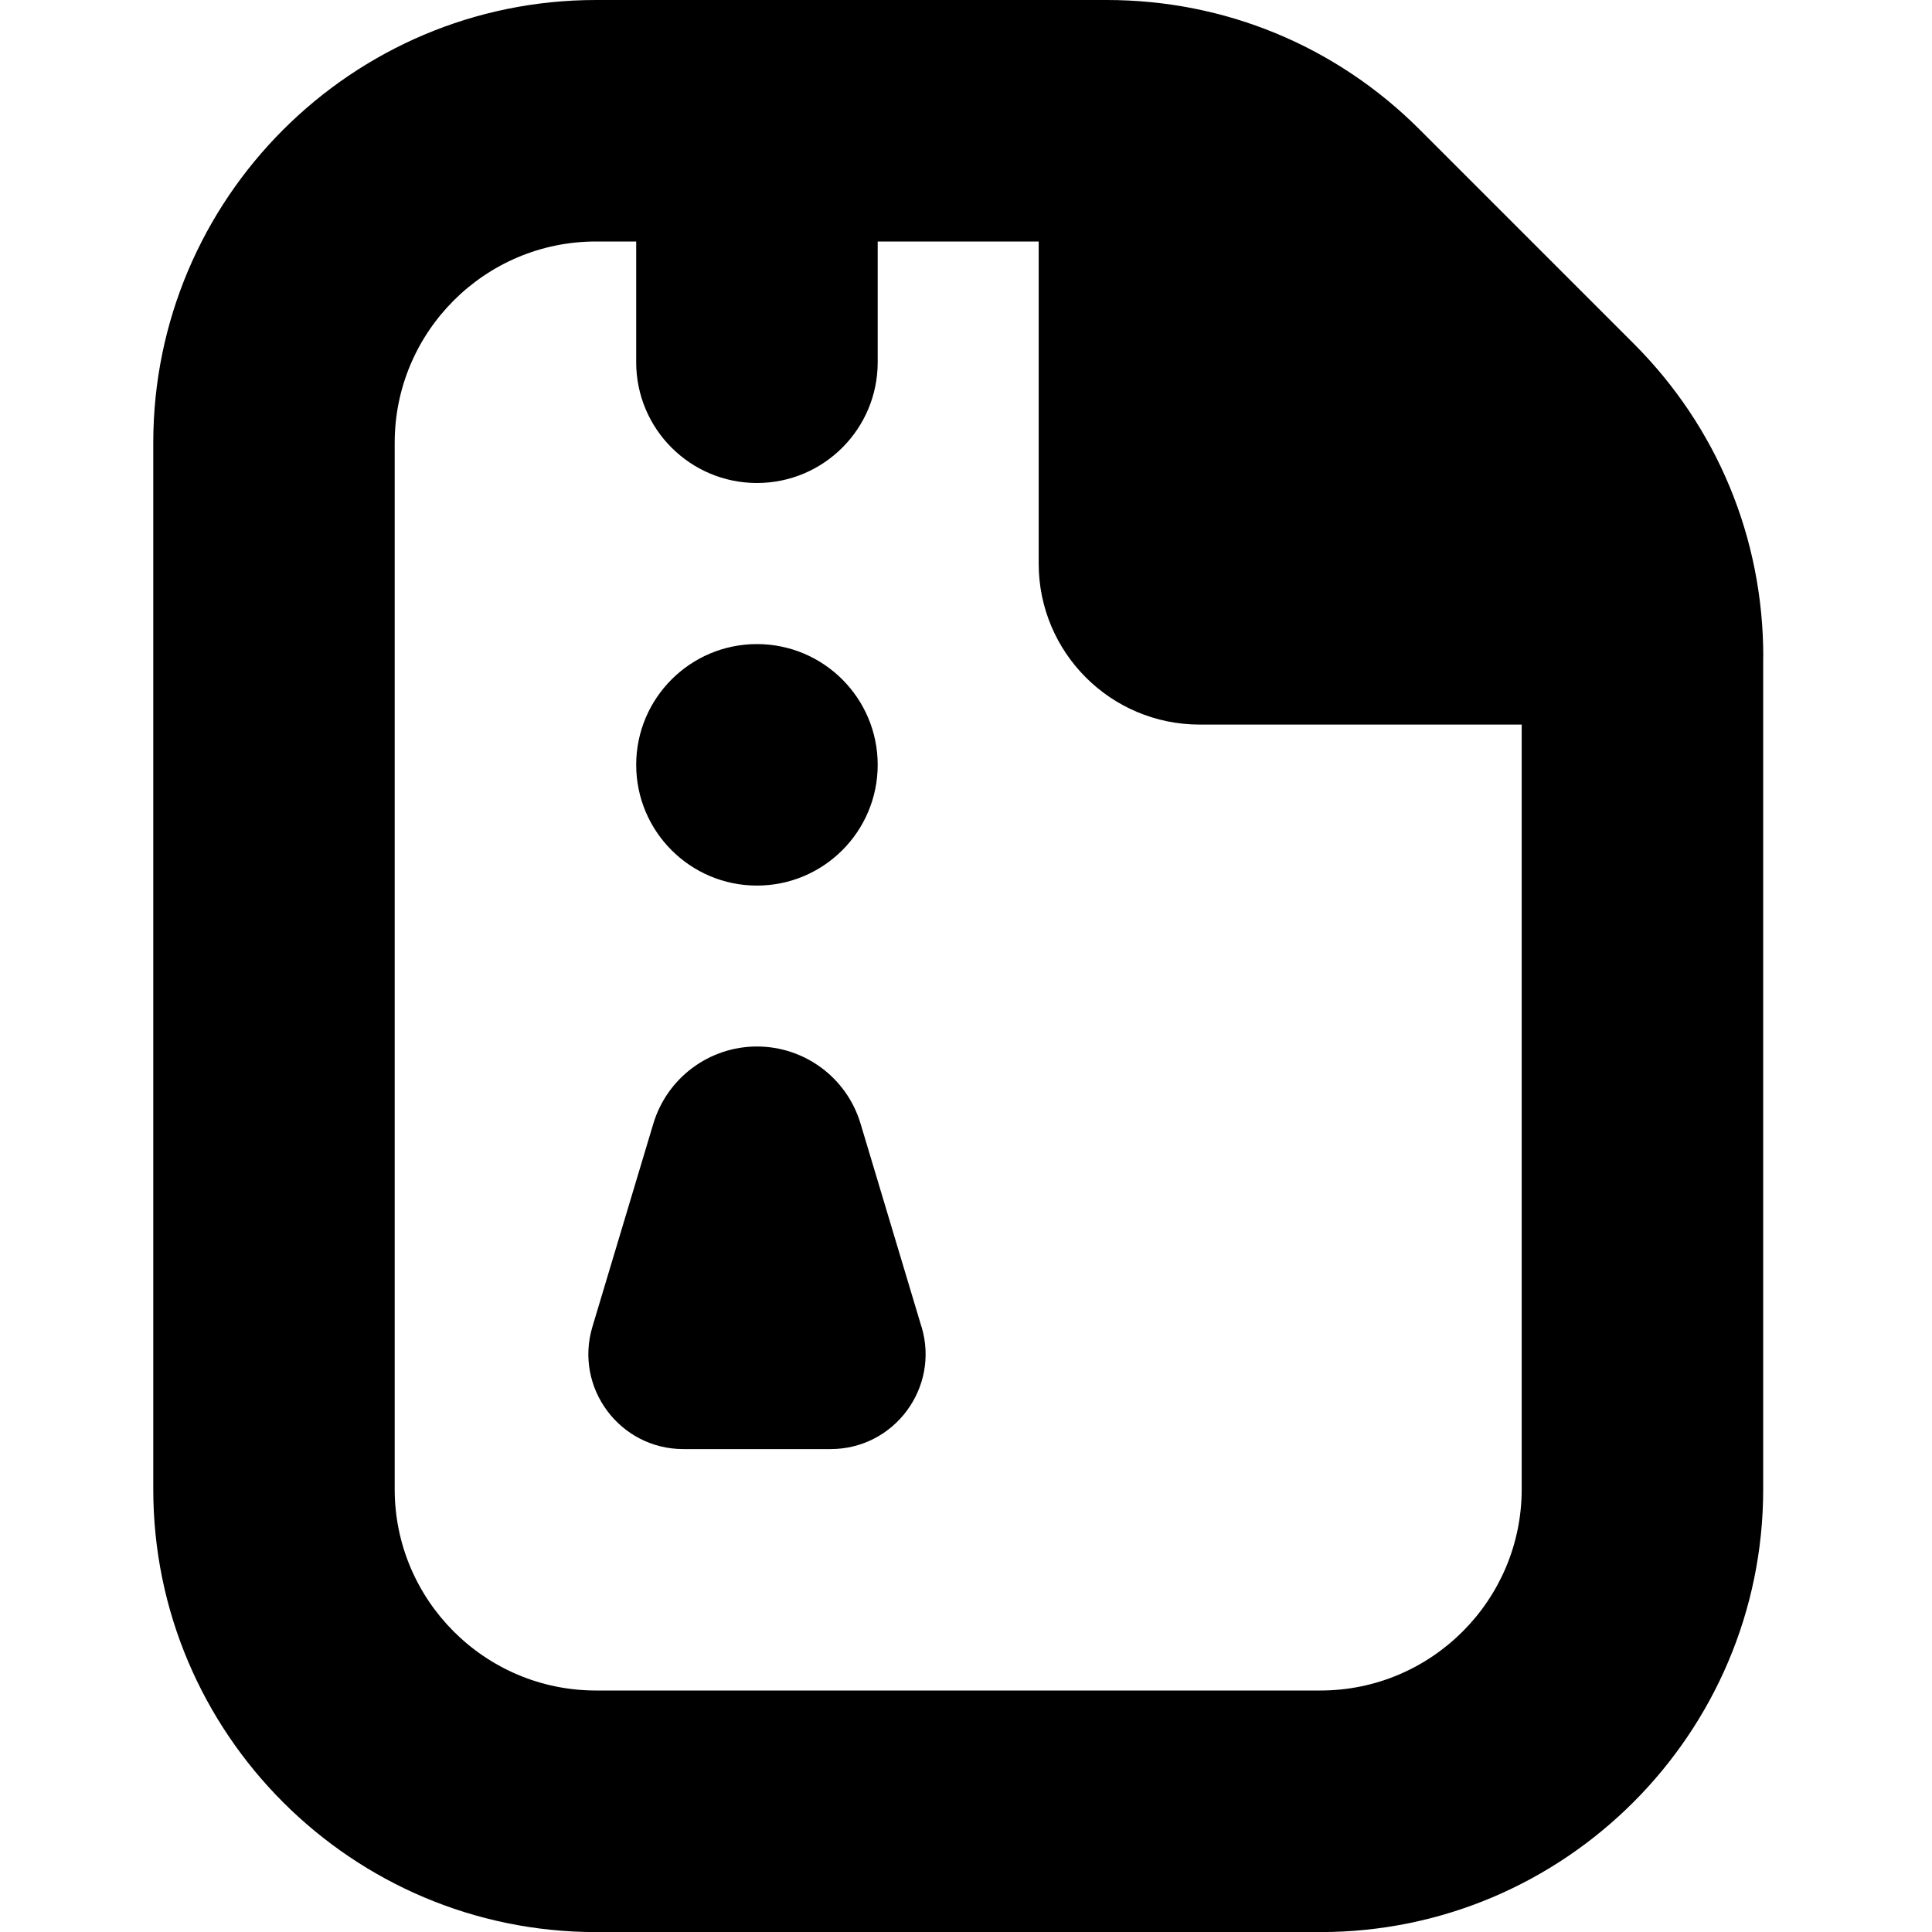 <?xml version="1.0" encoding="UTF-8"?>
<svg xmlns="http://www.w3.org/2000/svg" id="Layer_1" data-name="Layer 1" viewBox="0 0 24 24" width="512" height="512"><path d="m11.448,16.482c.227.757-.34,1.519-1.13,1.519h-1.829c-.79,0-1.357-.762-1.13-1.519l.757-2.524c.171-.568.694-.958,1.287-.958s1.117.389,1.287.958l.757,2.524Zm10.455-8.324v10.343c0,3.033-2.468,5.5-5.5,5.5H7.404c-3.032,0-5.5-2.467-5.5-5.5V5.5C1.904,2.467,4.371,0,7.404,0h6.344c1.47,0,2.851.572,3.889,1.611l2.657,2.657c1.038,1.038,1.61,2.419,1.61,3.889Zm-3,10.343v-9.5h-4c-1.105,0-2-.895-2-2V3h-2v1.5c0,.829-.672,1.5-1.5,1.5s-1.5-.671-1.5-1.5v-1.5h-.5c-1.379,0-2.5,1.122-2.5,2.5v13c0,1.378,1.121,2.5,2.5,2.5h9c1.379,0,2.5-1.122,2.5-2.5Zm-9.5-7.5c.828,0,1.5-.672,1.5-1.5s-.672-1.5-1.5-1.5-1.5.672-1.5,1.5.672,1.5,1.5,1.5Z"/></svg>

